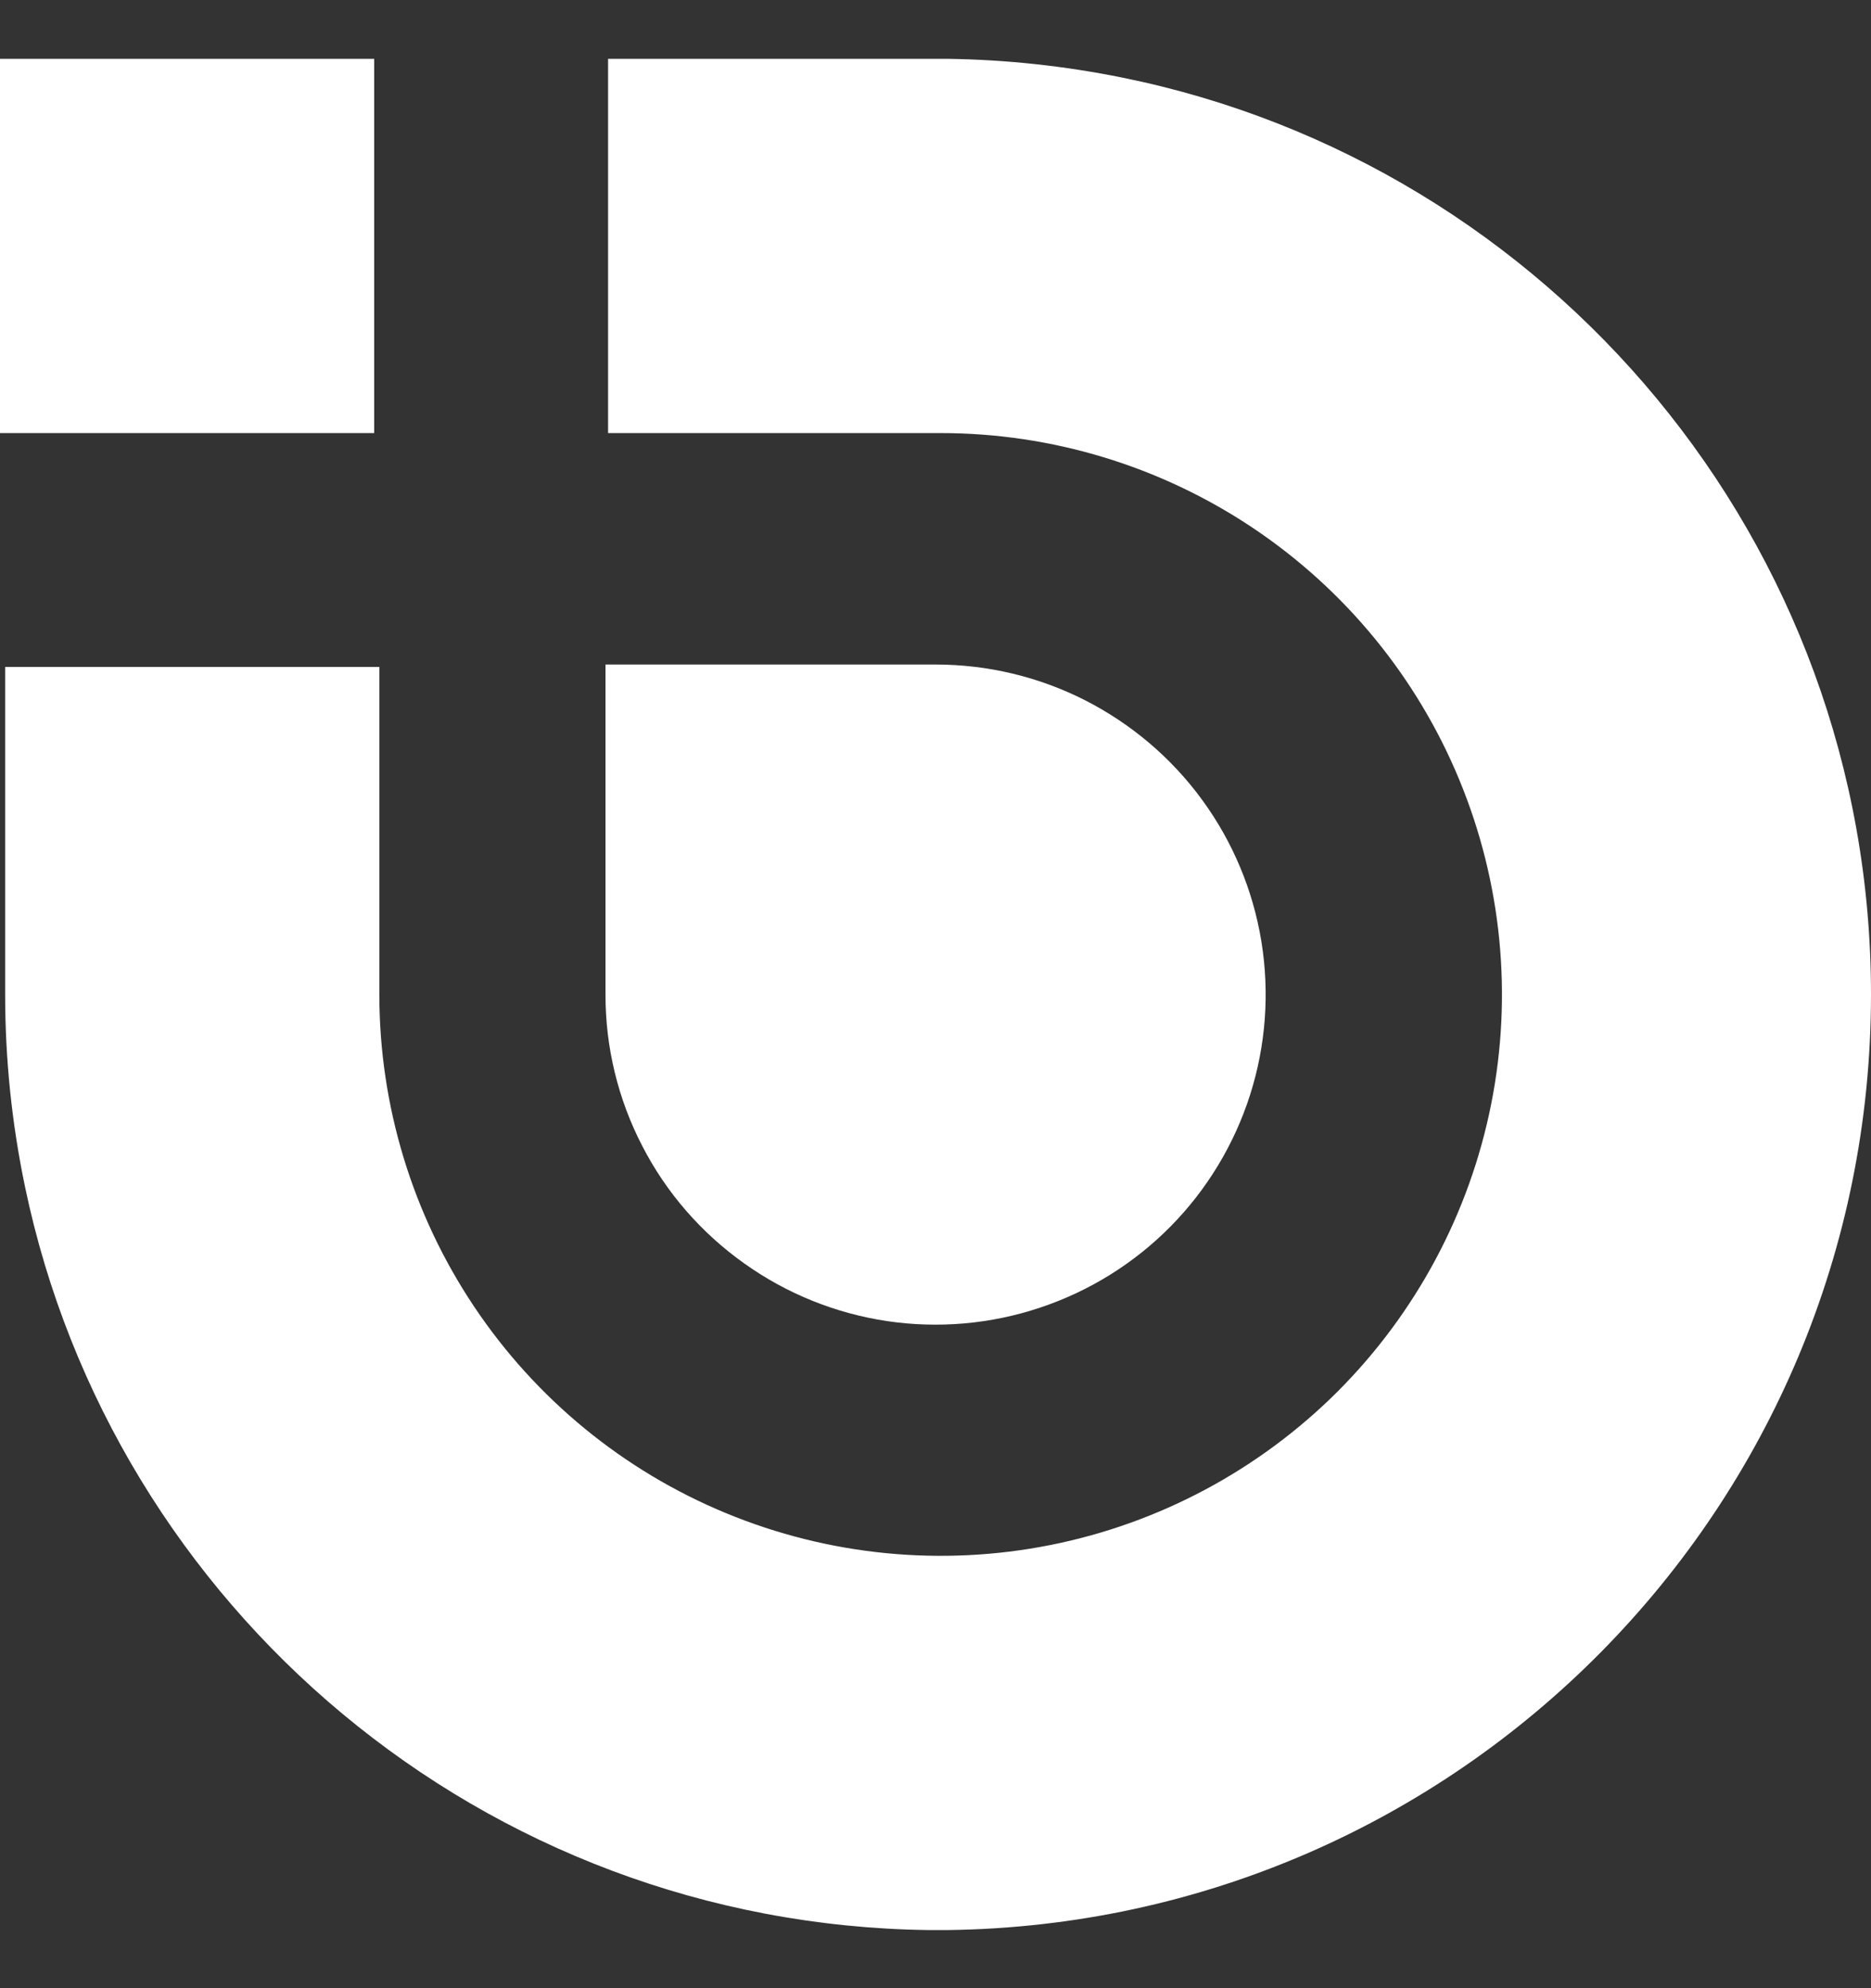 <svg width="16" height="17" viewBox="0 0 16 17" fill="none" xmlns="http://www.w3.org/2000/svg">
    <rect x="0" y="0" width="16" height="17" fill="#333333" stroke="none"/>
    <path d="M3.2 0.503H0V3.703H3.2V0.503Z" fill="white"/>
    <path d="M9.6 0.664C9.107 0.564 8.606 0.51 8.104 0.503H5.2V3.703H8.044C8.994 3.703 9.922 3.985 10.711 4.512C11.501 5.04 12.116 5.789 12.479 6.667C12.842 7.544 12.937 8.509 12.752 9.44C12.567 10.371 12.11 11.226 11.439 11.898C10.767 12.569 9.912 13.026 8.981 13.211C8.05 13.396 7.085 13.301 6.208 12.938C5.33 12.575 4.581 11.96 4.053 11.17C3.526 10.381 3.244 9.453 3.244 8.503V5.703H0.044V8.503C0.044 9.056 0.101 9.607 0.214 10.148C0.965 13.745 4.133 16.454 7.941 16.503H8.104C12.474 16.448 16 12.887 16 8.503C16 4.633 13.252 1.405 9.6 0.664Z" fill="white"/>
    <path d="M7.585 11.296C7.145 11.23 6.728 11.062 6.366 10.804C5.998 10.543 5.698 10.199 5.492 9.798C5.285 9.398 5.177 8.954 5.178 8.503V5.682H8C8.444 5.682 8.882 5.786 9.278 5.987C9.674 6.189 10.018 6.48 10.28 6.839C10.542 7.197 10.716 7.613 10.787 8.051C10.858 8.49 10.825 8.939 10.69 9.362C10.555 9.785 10.322 10.171 10.01 10.487C9.698 10.803 9.315 11.041 8.894 11.181C8.473 11.322 8.024 11.361 7.585 11.296Z" fill="white"/>
</svg>
